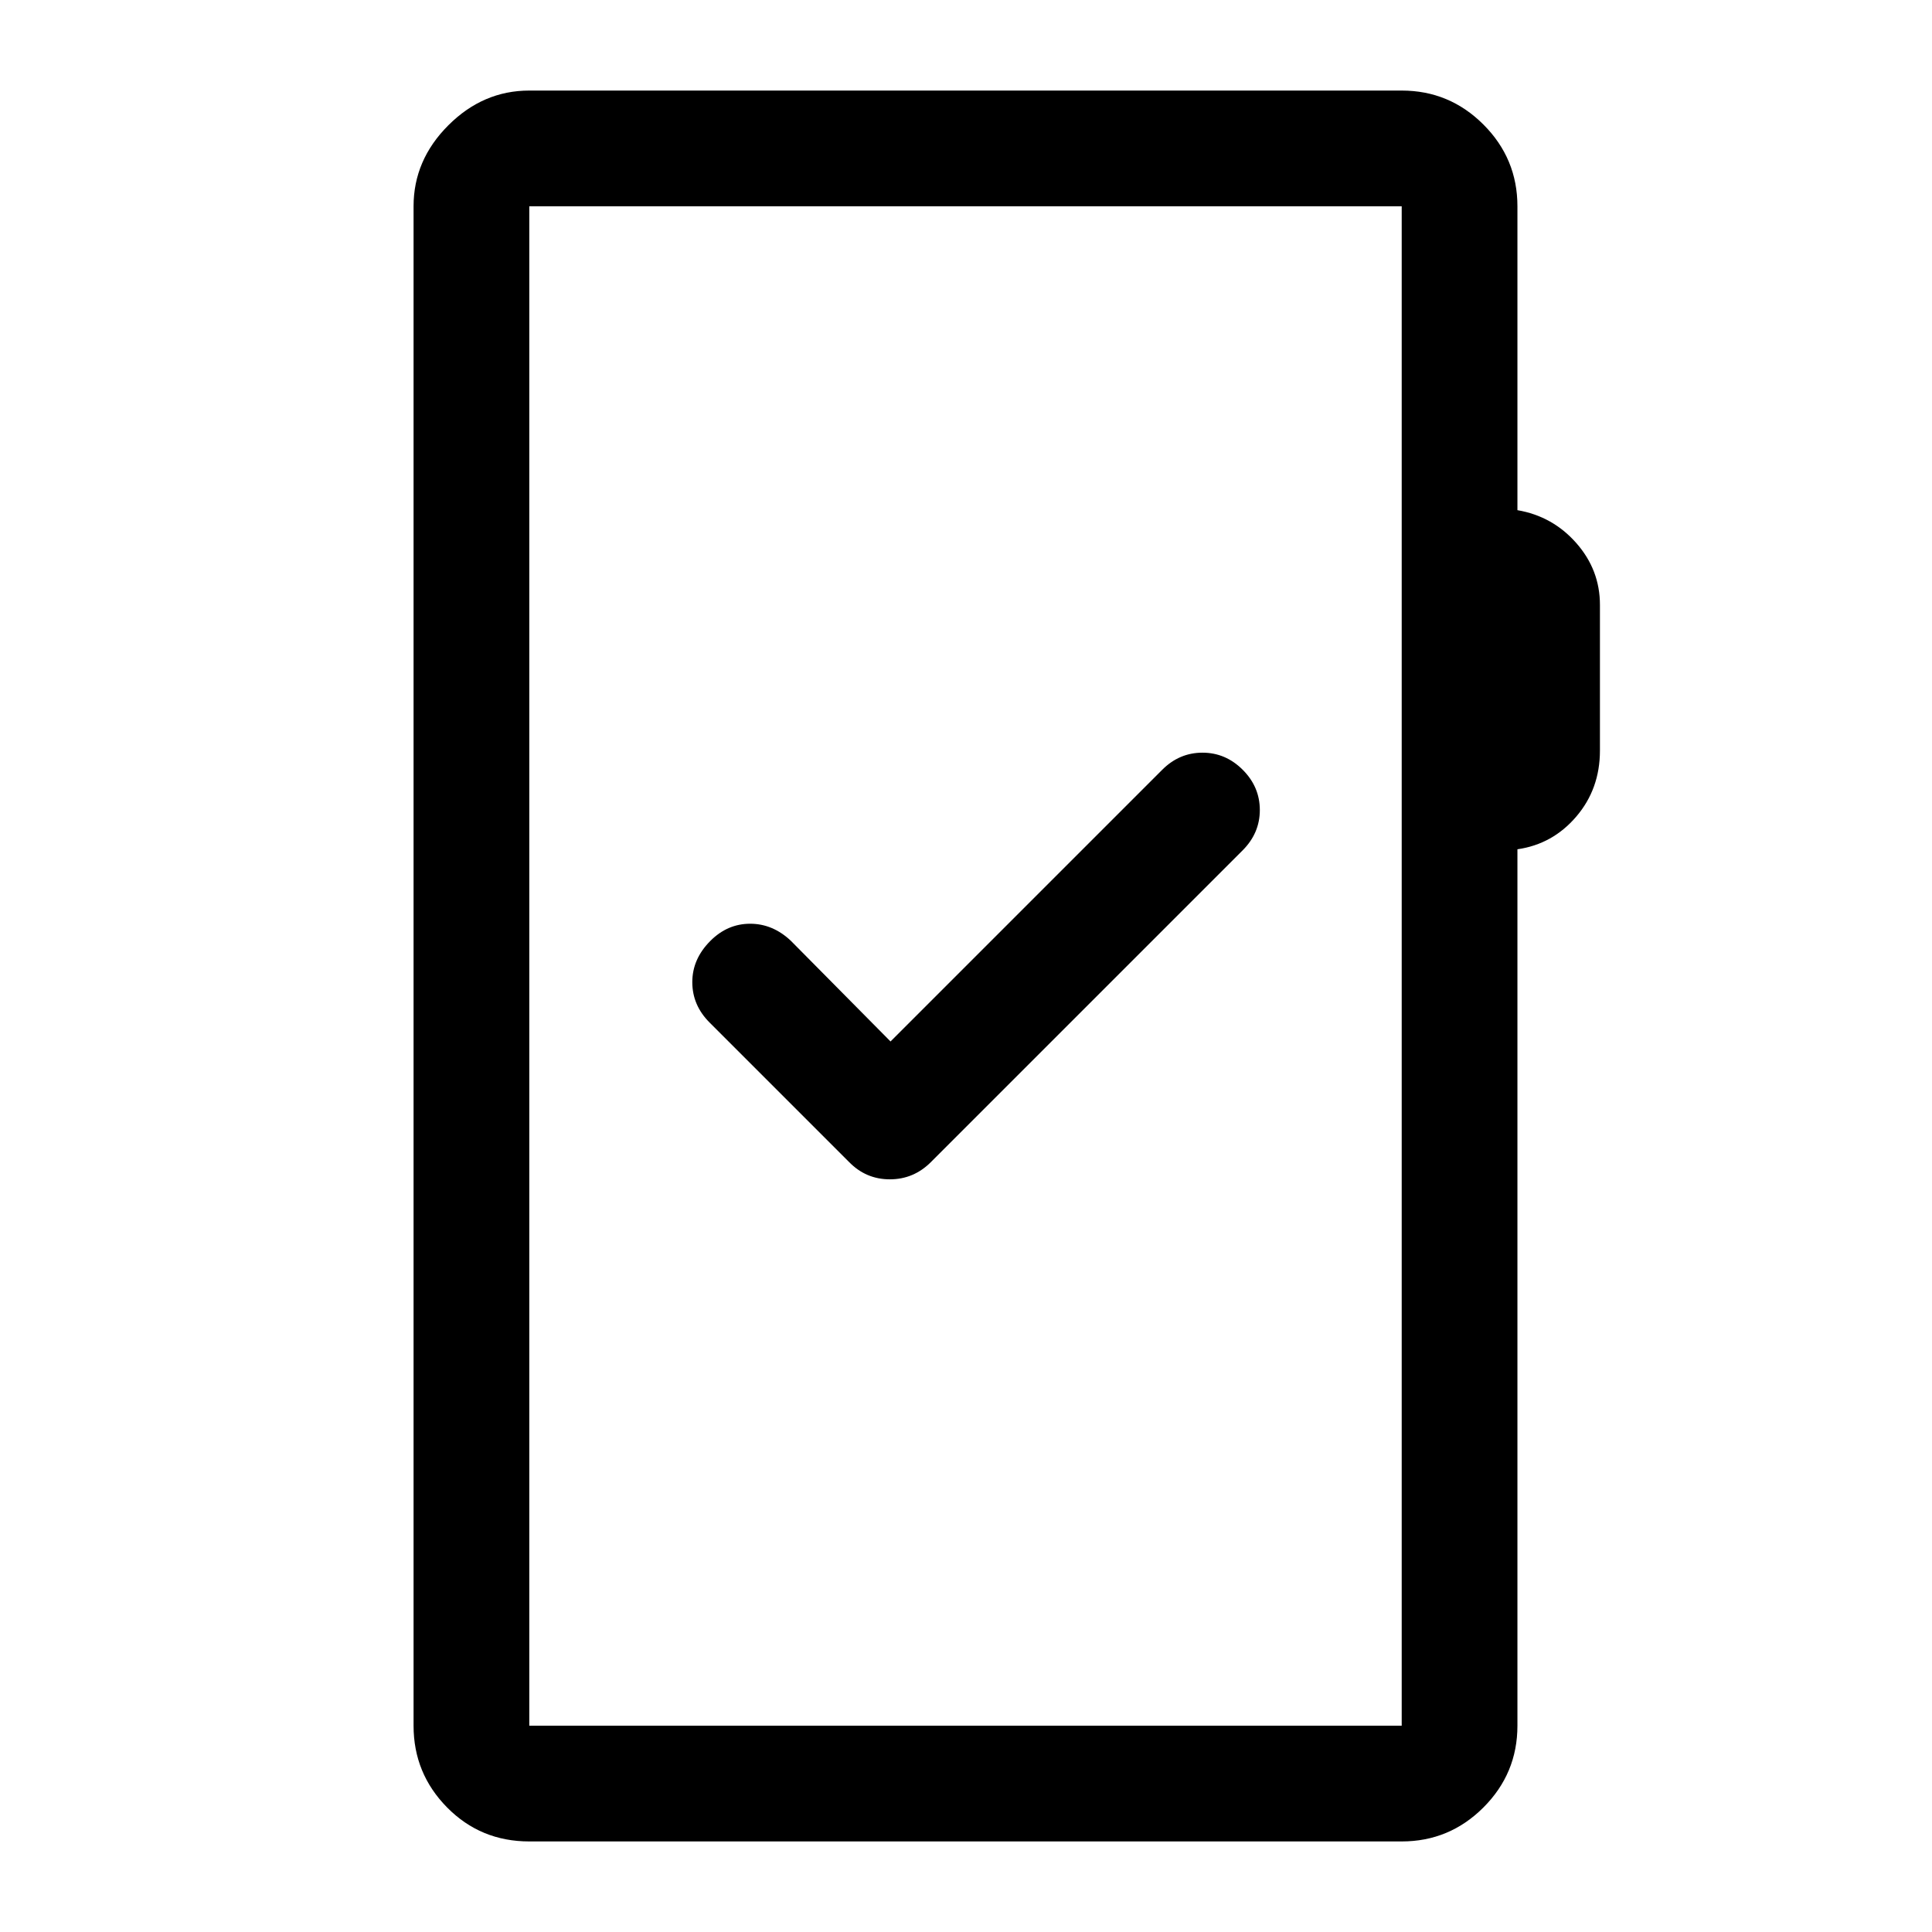 <svg xmlns="http://www.w3.org/2000/svg" height="48" viewBox="0 -960 960 960" width="48"><path d="M263-45q-24.19 0-40.84-16.89-16.66-16.89-16.66-40.61v-755q0-22.97 17.27-40.23Q240.03-915 263-915h433.5q23.72 0 40.61 16.89T754-857.5v151q17.5 3 29.25 16.34T795-659.44v72.4q0 19.04-11.75 32.79T754-538v435.5q0 23.72-16.89 40.61T696.5-45H263Zm0-57.5h433.5v-755H263v755Zm0 0v-755 755Zm179.5-340-49.5-50q-9-8.5-20.25-8.5T353-492.5q-9 9-9 20.5t8.57 20.07l69.35 69.35q8.4 8.58 20.24 8.58 11.84 0 20.41-8.57l154.86-154.86Q626-546 626-557.5t-8.5-20q-8.5-8.5-20-8.5t-20 8.5l-135 135Z"/></svg>